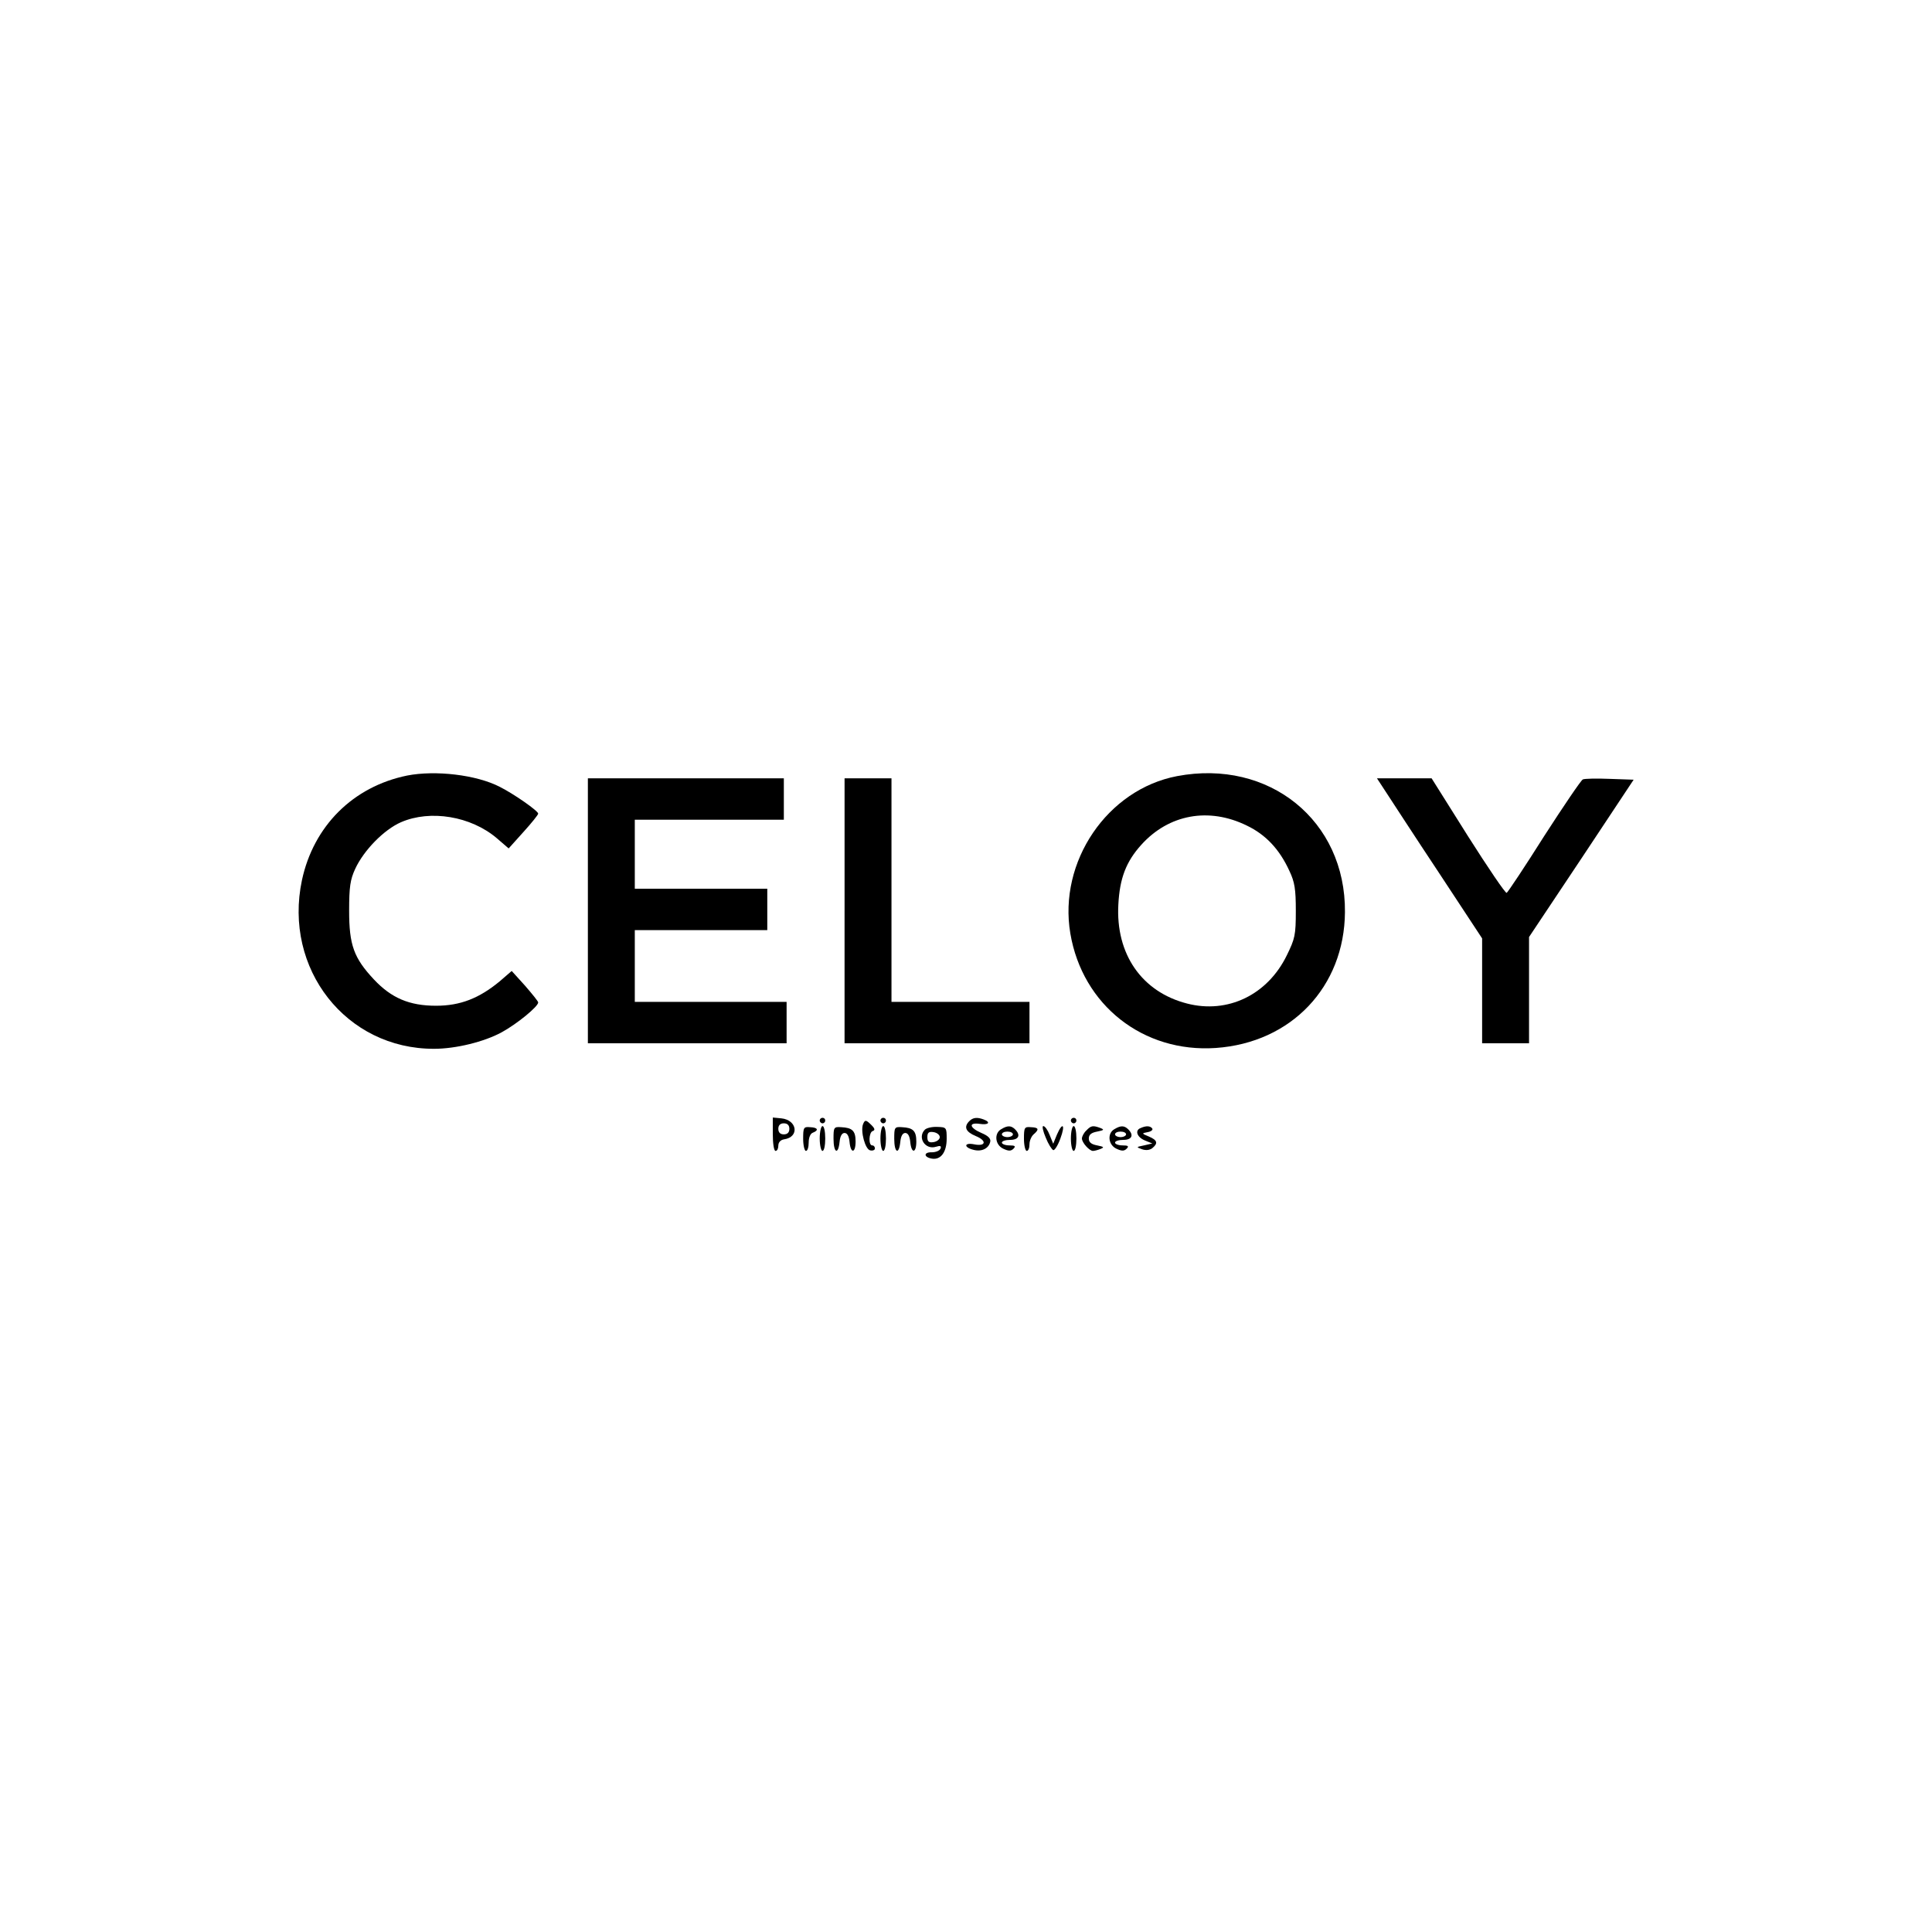 <?xml version="1.0" standalone="no"?>
<!DOCTYPE svg PUBLIC "-//W3C//DTD SVG 20010904//EN"
 "http://www.w3.org/TR/2001/REC-SVG-20010904/DTD/svg10.dtd">
<svg version="1.0" xmlns="http://www.w3.org/2000/svg"
 width="700pt" height="700pt" viewBox="0 0 700 700"
 preserveAspectRatio="xMidYMid meet">
<g transform="translate(0,700) scale(0.1,-0.1)"
fill="#000000" stroke="none">
<path d="M1475 4190 c-196 -40 -339 -183 -381 -379 -68 -321 160 -612 479
-611 78 0 181 25 245 60 55 30 132 93 132 108 0 4 -22 31 -48 61 l-48 53 -44
-38 c-74 -61 -142 -88 -230 -88 -97 0 -162 28 -225 95 -73 78 -90 125 -90 249
0 87 4 113 22 152 31 67 104 142 166 169 106 46 253 22 347 -58 l43 -37 53 59
c30 33 54 63 54 67 0 10 -89 72 -139 97 -85 44 -234 61 -336 41z"/>
<path d="M4265 4188 c-253 -48 -431 -310 -387 -570 44 -260 264 -433 527 -415
274 19 466 222 468 492 3 332 -275 556 -608 493z m252 -179 c69 -33 119 -86
155 -165 19 -40 23 -66 23 -144 0 -88 -3 -101 -33 -162 -70 -143 -214 -212
-361 -174 -164 42 -259 179 -249 359 5 95 28 155 83 216 100 111 245 137 382
70z"/>
<path d="M2130 3700 l0 -480 360 0 360 0 0 75 0 75 -275 0 -275 0 0 130 0 130
240 0 240 0 0 75 0 75 -240 0 -240 0 0 125 0 125 270 0 270 0 0 75 0 75 -355
0 -355 0 0 -480z"/>
<path d="M3060 3700 l0 -480 335 0 335 0 0 75 0 75 -250 0 -250 0 0 405 0 405
-85 0 -85 0 0 -480z"/>
<path d="M5023 4128 c19 -29 104 -160 191 -291 l156 -237 0 -190 0 -190 85 0
85 0 0 193 0 192 190 285 189 285 -86 3 c-48 2 -92 1 -98 -2 -6 -2 -69 -95
-140 -205 -70 -111 -132 -204 -136 -206 -4 -3 -67 90 -140 205 l-132 210 -99
0 -99 0 34 -52z"/>
<path d="M2800 2891 c0 -34 4 -61 10 -61 6 0 10 9 10 19 0 12 8 21 21 23 56 8
48 70 -10 76 l-31 3 0 -60z m60 19 c0 -13 -7 -20 -20 -20 -13 0 -20 7 -20 20
0 13 7 20 20 20 13 0 20 -7 20 -20z"/>
<path d="M2970 2940 c0 -5 5 -10 10 -10 6 0 10 5 10 10 0 6 -4 10 -10 10 -5 0
-10 -4 -10 -10z"/>
<path d="M3190 2940 c0 -5 5 -10 10 -10 6 0 10 5 10 10 0 6 -4 10 -10 10 -5 0
-10 -4 -10 -10z"/>
<path d="M3512 2938 c-21 -21 -13 -39 23 -54 42 -17 37 -39 -6 -30 -36 7 -38
-11 -2 -20 30 -8 56 5 61 30 2 11 -8 21 -32 31 -44 19 -48 39 -6 33 32 -5 41
6 14 16 -24 9 -39 7 -52 -6z"/>
<path d="M3880 2940 c0 -5 5 -10 10 -10 6 0 10 5 10 10 0 6 -4 10 -10 10 -5 0
-10 -4 -10 -10z"/>
<path d="M3127 2927 c-10 -26 8 -92 26 -95 9 -2 17 1 17 7 0 6 -4 11 -10 11
-14 0 -12 48 2 52 9 3 8 9 -4 21 -20 20 -24 21 -31 4z"/>
<path d="M2910 2874 c0 -24 5 -44 10 -44 6 0 10 14 10 30 0 18 6 33 15 36 23
9 18 19 -10 20 -23 2 -25 -1 -25 -42z"/>
<path d="M2970 2875 c0 -25 5 -45 10 -45 6 0 10 20 10 45 0 25 -4 45 -10 45
-5 0 -10 -20 -10 -45z"/>
<path d="M3020 2874 c0 -51 17 -60 22 -11 2 20 8 32 18 32 10 0 16 -12 18 -32
4 -44 22 -42 22 1 0 39 -12 50 -52 52 -27 2 -28 -1 -28 -42z"/>
<path d="M3190 2875 c0 -25 5 -45 10 -45 6 0 10 20 10 45 0 25 -4 45 -10 45
-5 0 -10 -20 -10 -45z"/>
<path d="M3240 2874 c0 -51 17 -60 22 -11 2 20 8 32 18 32 10 0 16 -12 18 -32
4 -44 22 -42 22 1 0 39 -12 50 -52 52 -27 2 -28 -1 -28 -42z"/>
<path d="M3351 2907 c-28 -28 1 -74 40 -62 16 5 20 3 17 -6 -3 -8 -17 -14 -32
-14 -30 1 -30 -18 1 -23 32 -5 53 24 53 72 0 41 -1 42 -34 43 -19 1 -39 -4
-45 -10z m54 -27 c0 -8 -10 -16 -22 -18 -18 -3 -23 2 -23 18 0 16 5 21 23 18
12 -2 22 -10 22 -18z"/>
<path d="M3628 2909 c-27 -15 -23 -57 7 -71 19 -9 28 -9 37 0 9 9 6 12 -15 12
-15 0 -27 5 -27 10 0 6 14 10 30 10 31 0 39 17 18 38 -14 14 -27 15 -50 1z
m42 -19 c0 -5 -9 -10 -20 -10 -11 0 -20 5 -20 10 0 6 9 10 20 10 11 0 20 -4
20 -10z"/>
<path d="M3710 2874 c0 -24 5 -44 10 -44 6 0 10 11 10 24 0 13 7 29 15 36 21
18 19 25 -10 26 -23 2 -25 -1 -25 -42z"/>
<path d="M3789 2878 c9 -23 22 -43 27 -45 5 -2 17 17 26 42 19 51 8 62 -13 13
l-13 -32 -13 32 c-7 18 -17 32 -23 32 -5 0 -1 -19 9 -42z"/>
<path d="M3880 2875 c0 -25 5 -45 10 -45 6 0 10 20 10 45 0 25 -4 45 -10 45
-5 0 -10 -20 -10 -45z"/>
<path d="M3936 2904 c-9 -8 -16 -22 -16 -29 0 -15 27 -45 40 -45 5 0 17 3 27
7 15 6 13 8 -12 13 -21 4 -30 11 -30 25 0 14 9 21 30 25 25 5 27 7 12 13 -27
10 -34 9 -51 -9z"/>
<path d="M4038 2909 c-27 -15 -23 -57 7 -71 19 -9 28 -9 37 0 9 9 6 12 -15 12
-15 0 -27 5 -27 10 0 6 14 10 30 10 31 0 39 17 18 38 -14 14 -27 15 -50 1z
m42 -19 c0 -5 -9 -10 -20 -10 -11 0 -20 5 -20 10 0 6 9 10 20 10 11 0 20 -4
20 -10z"/>
<path d="M4133 2913 c-22 -8 -14 -33 15 -45 l27 -11 -30 -7 c-29 -6 -29 -6 -7
-14 14 -5 28 -3 37 4 22 18 18 29 -12 42 -27 11 -27 12 -5 16 12 2 20 8 17 13
-7 10 -22 11 -42 2z"/>
</g>
</svg>
